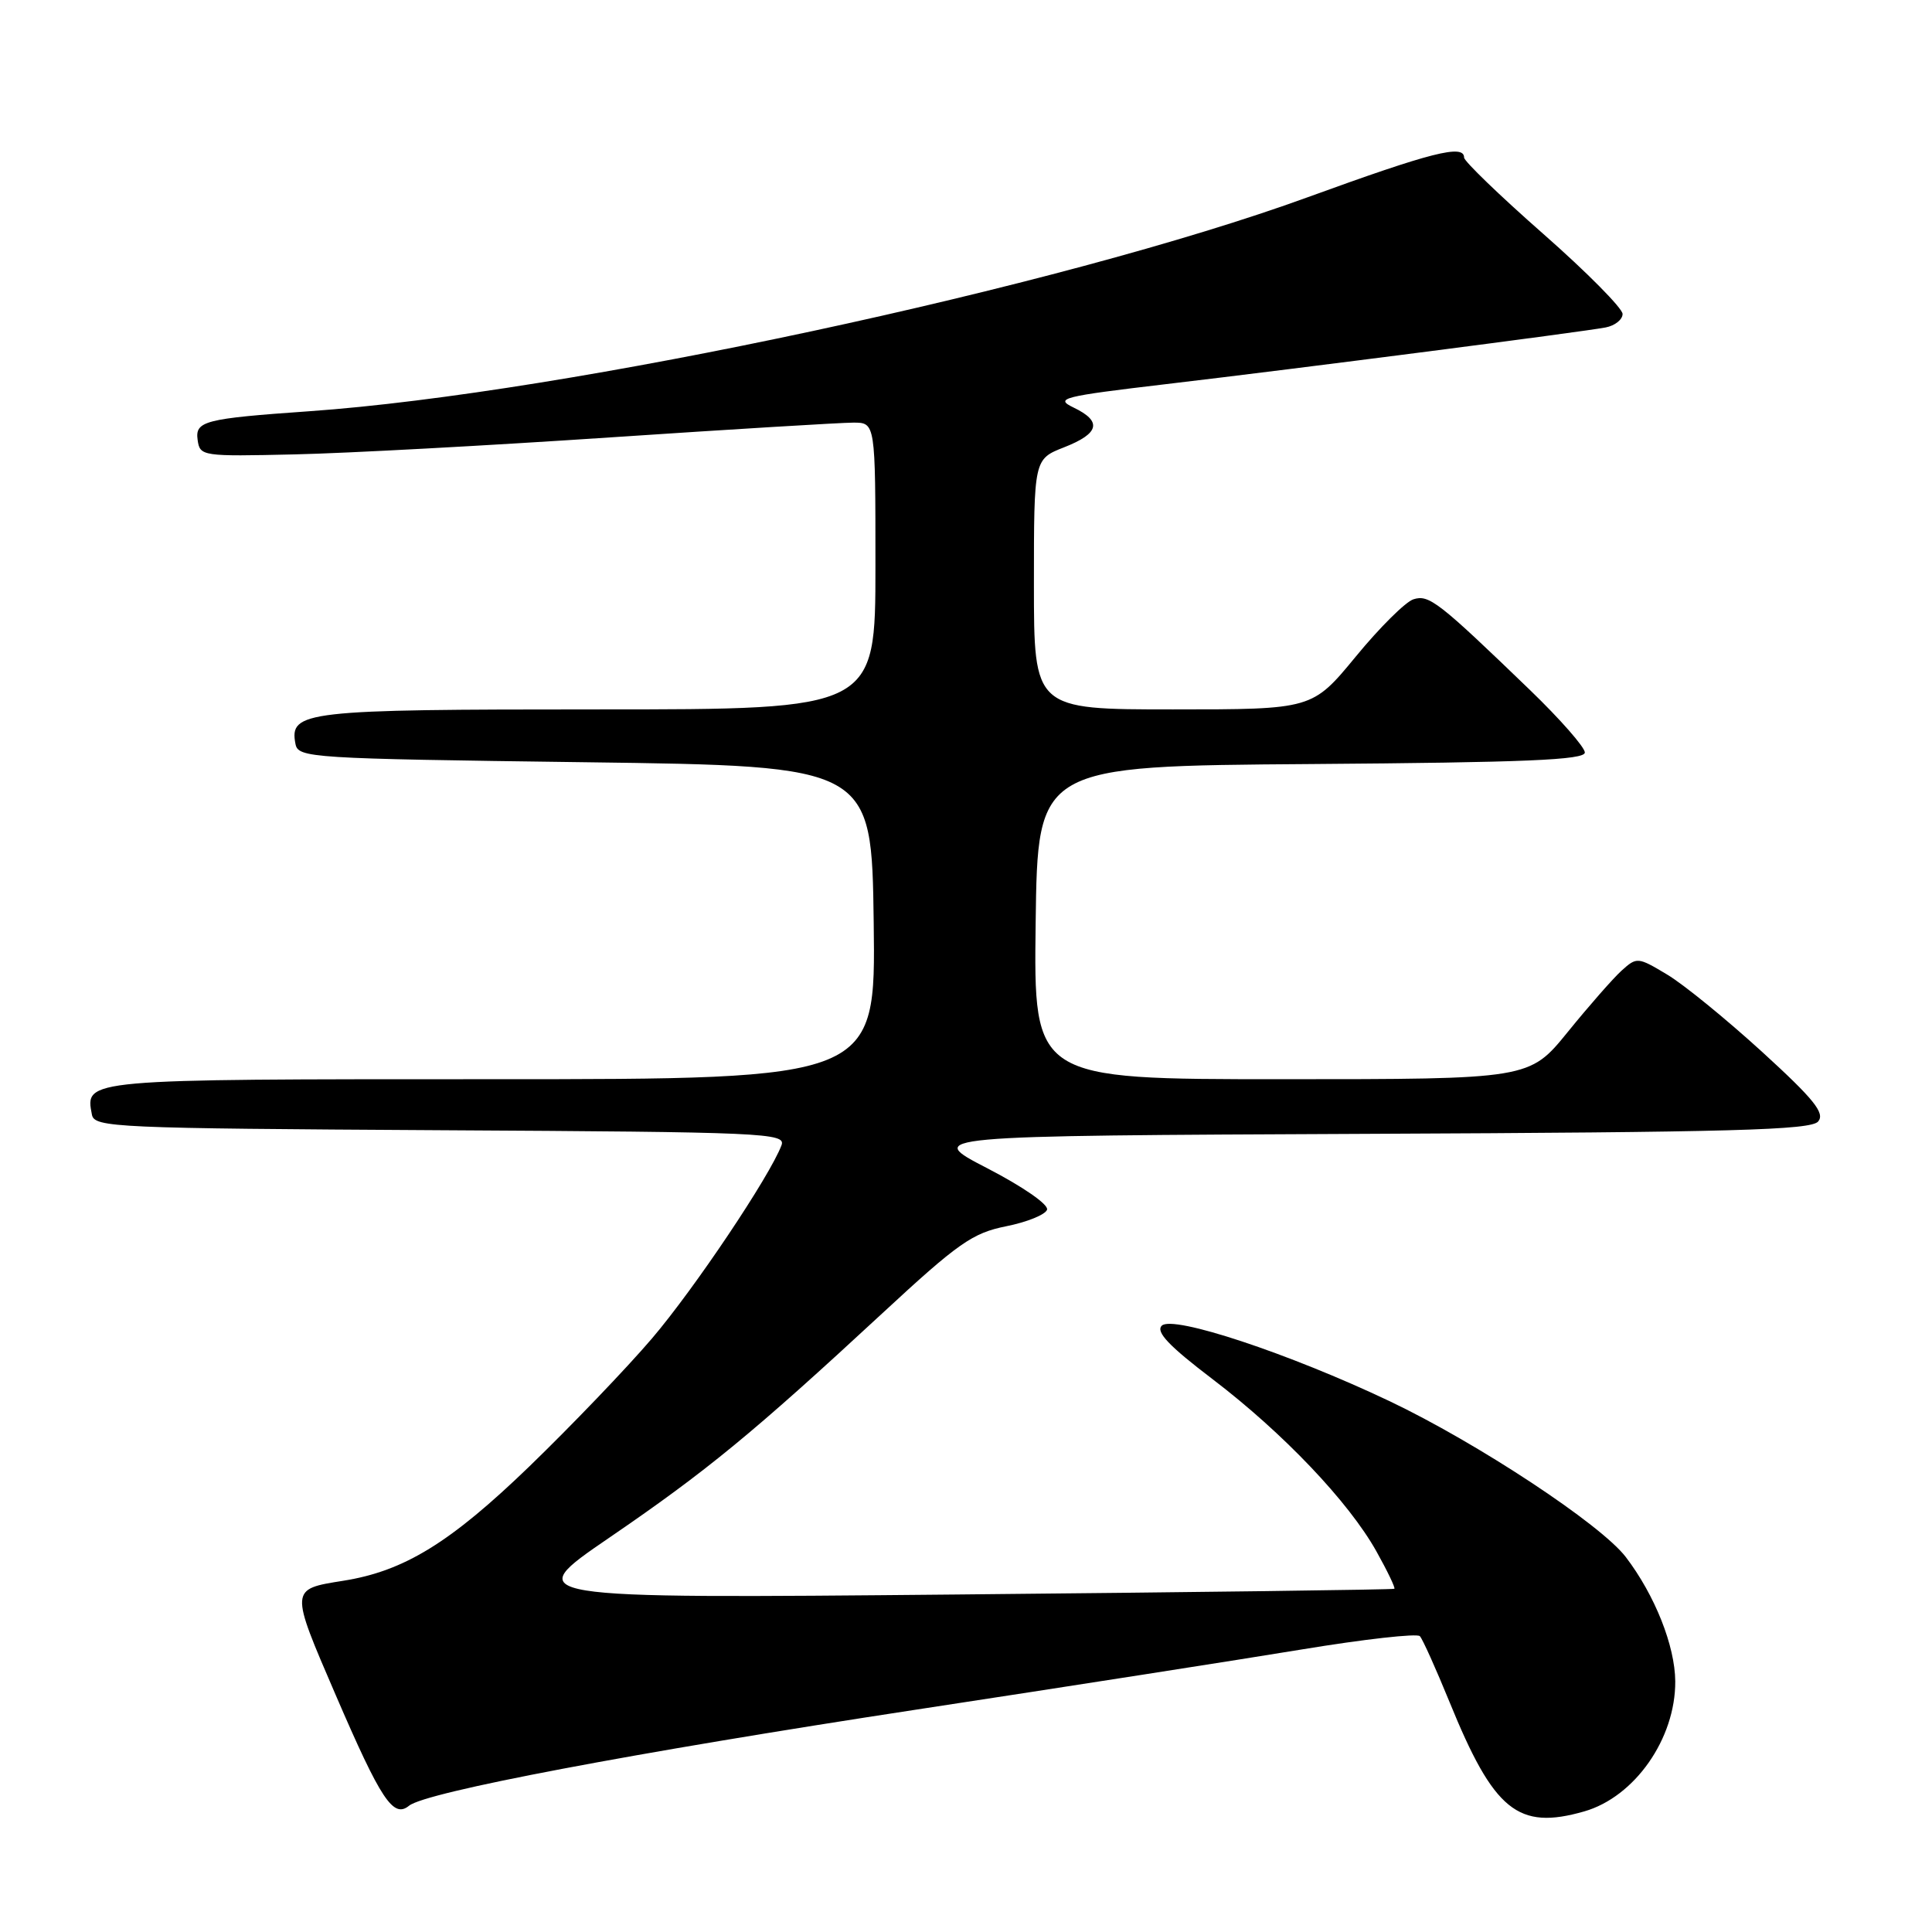 <?xml version="1.0" encoding="UTF-8" standalone="no"?>
<!DOCTYPE svg PUBLIC "-//W3C//DTD SVG 1.1//EN" "http://www.w3.org/Graphics/SVG/1.1/DTD/svg11.dtd" >
<svg xmlns="http://www.w3.org/2000/svg" xmlns:xlink="http://www.w3.org/1999/xlink" version="1.1" viewBox="0 0 256 256">
 <g >
 <path fill="currentColor"
d=" M 209.92 240.02 C 216.61 238.10 222.02 230.38 221.98 222.79 C 221.95 218.09 219.28 211.37 215.43 206.32 C 212.14 202.00 195.72 191.17 184.08 185.64 C 170.81 179.34 155.38 174.22 153.94 175.66 C 153.12 176.48 154.89 178.35 160.69 182.76 C 170.02 189.87 178.71 199.00 182.38 205.56 C 183.84 208.17 184.91 210.40 184.76 210.52 C 184.62 210.64 158.50 210.98 126.72 211.28 C 68.94 211.82 68.94 211.82 80.72 203.76 C 93.62 194.94 99.75 189.91 116.89 174.04 C 126.96 164.71 128.86 163.38 133.31 162.49 C 136.07 161.94 138.52 160.95 138.74 160.29 C 138.96 159.61 135.54 157.24 130.82 154.80 C 122.50 150.50 122.50 150.50 181.13 150.24 C 229.65 150.03 239.97 149.74 240.92 148.60 C 241.84 147.49 240.37 145.66 233.47 139.36 C 228.73 135.04 223.08 130.43 220.90 129.13 C 217.01 126.80 216.89 126.79 214.86 128.62 C 213.73 129.65 210.52 133.31 207.73 136.75 C 202.65 143.00 202.65 143.00 169.81 143.00 C 136.96 143.00 136.96 143.00 137.23 122.25 C 137.50 101.50 137.50 101.50 173.75 101.24 C 202.14 101.03 210.00 100.70 210.00 99.71 C 210.00 99.02 206.74 95.30 202.75 91.45 C 190.61 79.74 189.35 78.75 187.29 79.41 C 186.24 79.74 182.80 83.16 179.64 87.01 C 173.88 94.00 173.88 94.00 155.44 94.00 C 137.00 94.00 137.00 94.00 137.00 77.42 C 137.00 60.84 137.00 60.84 141.00 59.27 C 145.69 57.43 146.07 55.83 142.25 54.00 C 139.72 52.78 140.71 52.53 154.50 50.90 C 172.18 48.82 209.53 44.00 212.75 43.39 C 213.99 43.15 215.00 42.35 215.00 41.60 C 215.00 40.86 210.28 36.08 204.50 31.00 C 198.72 25.92 194.00 21.36 194.00 20.88 C 194.00 19.07 189.68 20.17 173.32 26.12 C 140.64 38.02 74.94 52.11 41.00 54.49 C 27.05 55.47 25.83 55.79 26.19 58.31 C 26.49 60.45 26.79 60.49 39.00 60.21 C 45.88 60.06 64.70 59.04 80.82 57.96 C 96.95 56.88 111.46 56.00 113.07 56.00 C 116.00 56.00 116.00 56.00 116.00 75.00 C 116.00 94.00 116.00 94.00 79.19 94.00 C 40.29 94.00 38.32 94.22 39.15 98.57 C 39.51 100.43 40.96 100.52 77.51 101.00 C 115.50 101.50 115.50 101.50 115.77 122.25 C 116.04 143.00 116.04 143.00 65.14 143.00 C 10.91 143.00 11.27 142.97 12.18 147.70 C 12.51 149.40 15.15 149.51 58.37 149.76 C 101.45 150.00 104.17 150.13 103.55 151.76 C 102.00 155.86 92.02 170.75 86.40 177.34 C 83.04 181.28 75.72 188.91 70.14 194.31 C 59.67 204.42 53.56 208.18 45.48 209.46 C 38.38 210.59 38.39 210.47 44.47 224.57 C 50.49 238.53 52.11 240.97 54.20 239.27 C 56.41 237.46 83.82 232.27 121.50 226.52 C 141.30 223.50 164.25 219.92 172.50 218.56 C 180.74 217.20 187.78 216.41 188.14 216.80 C 188.50 217.18 190.26 221.10 192.06 225.50 C 197.95 239.96 201.13 242.54 209.92 240.02 Z "/>
</g>
</svg>